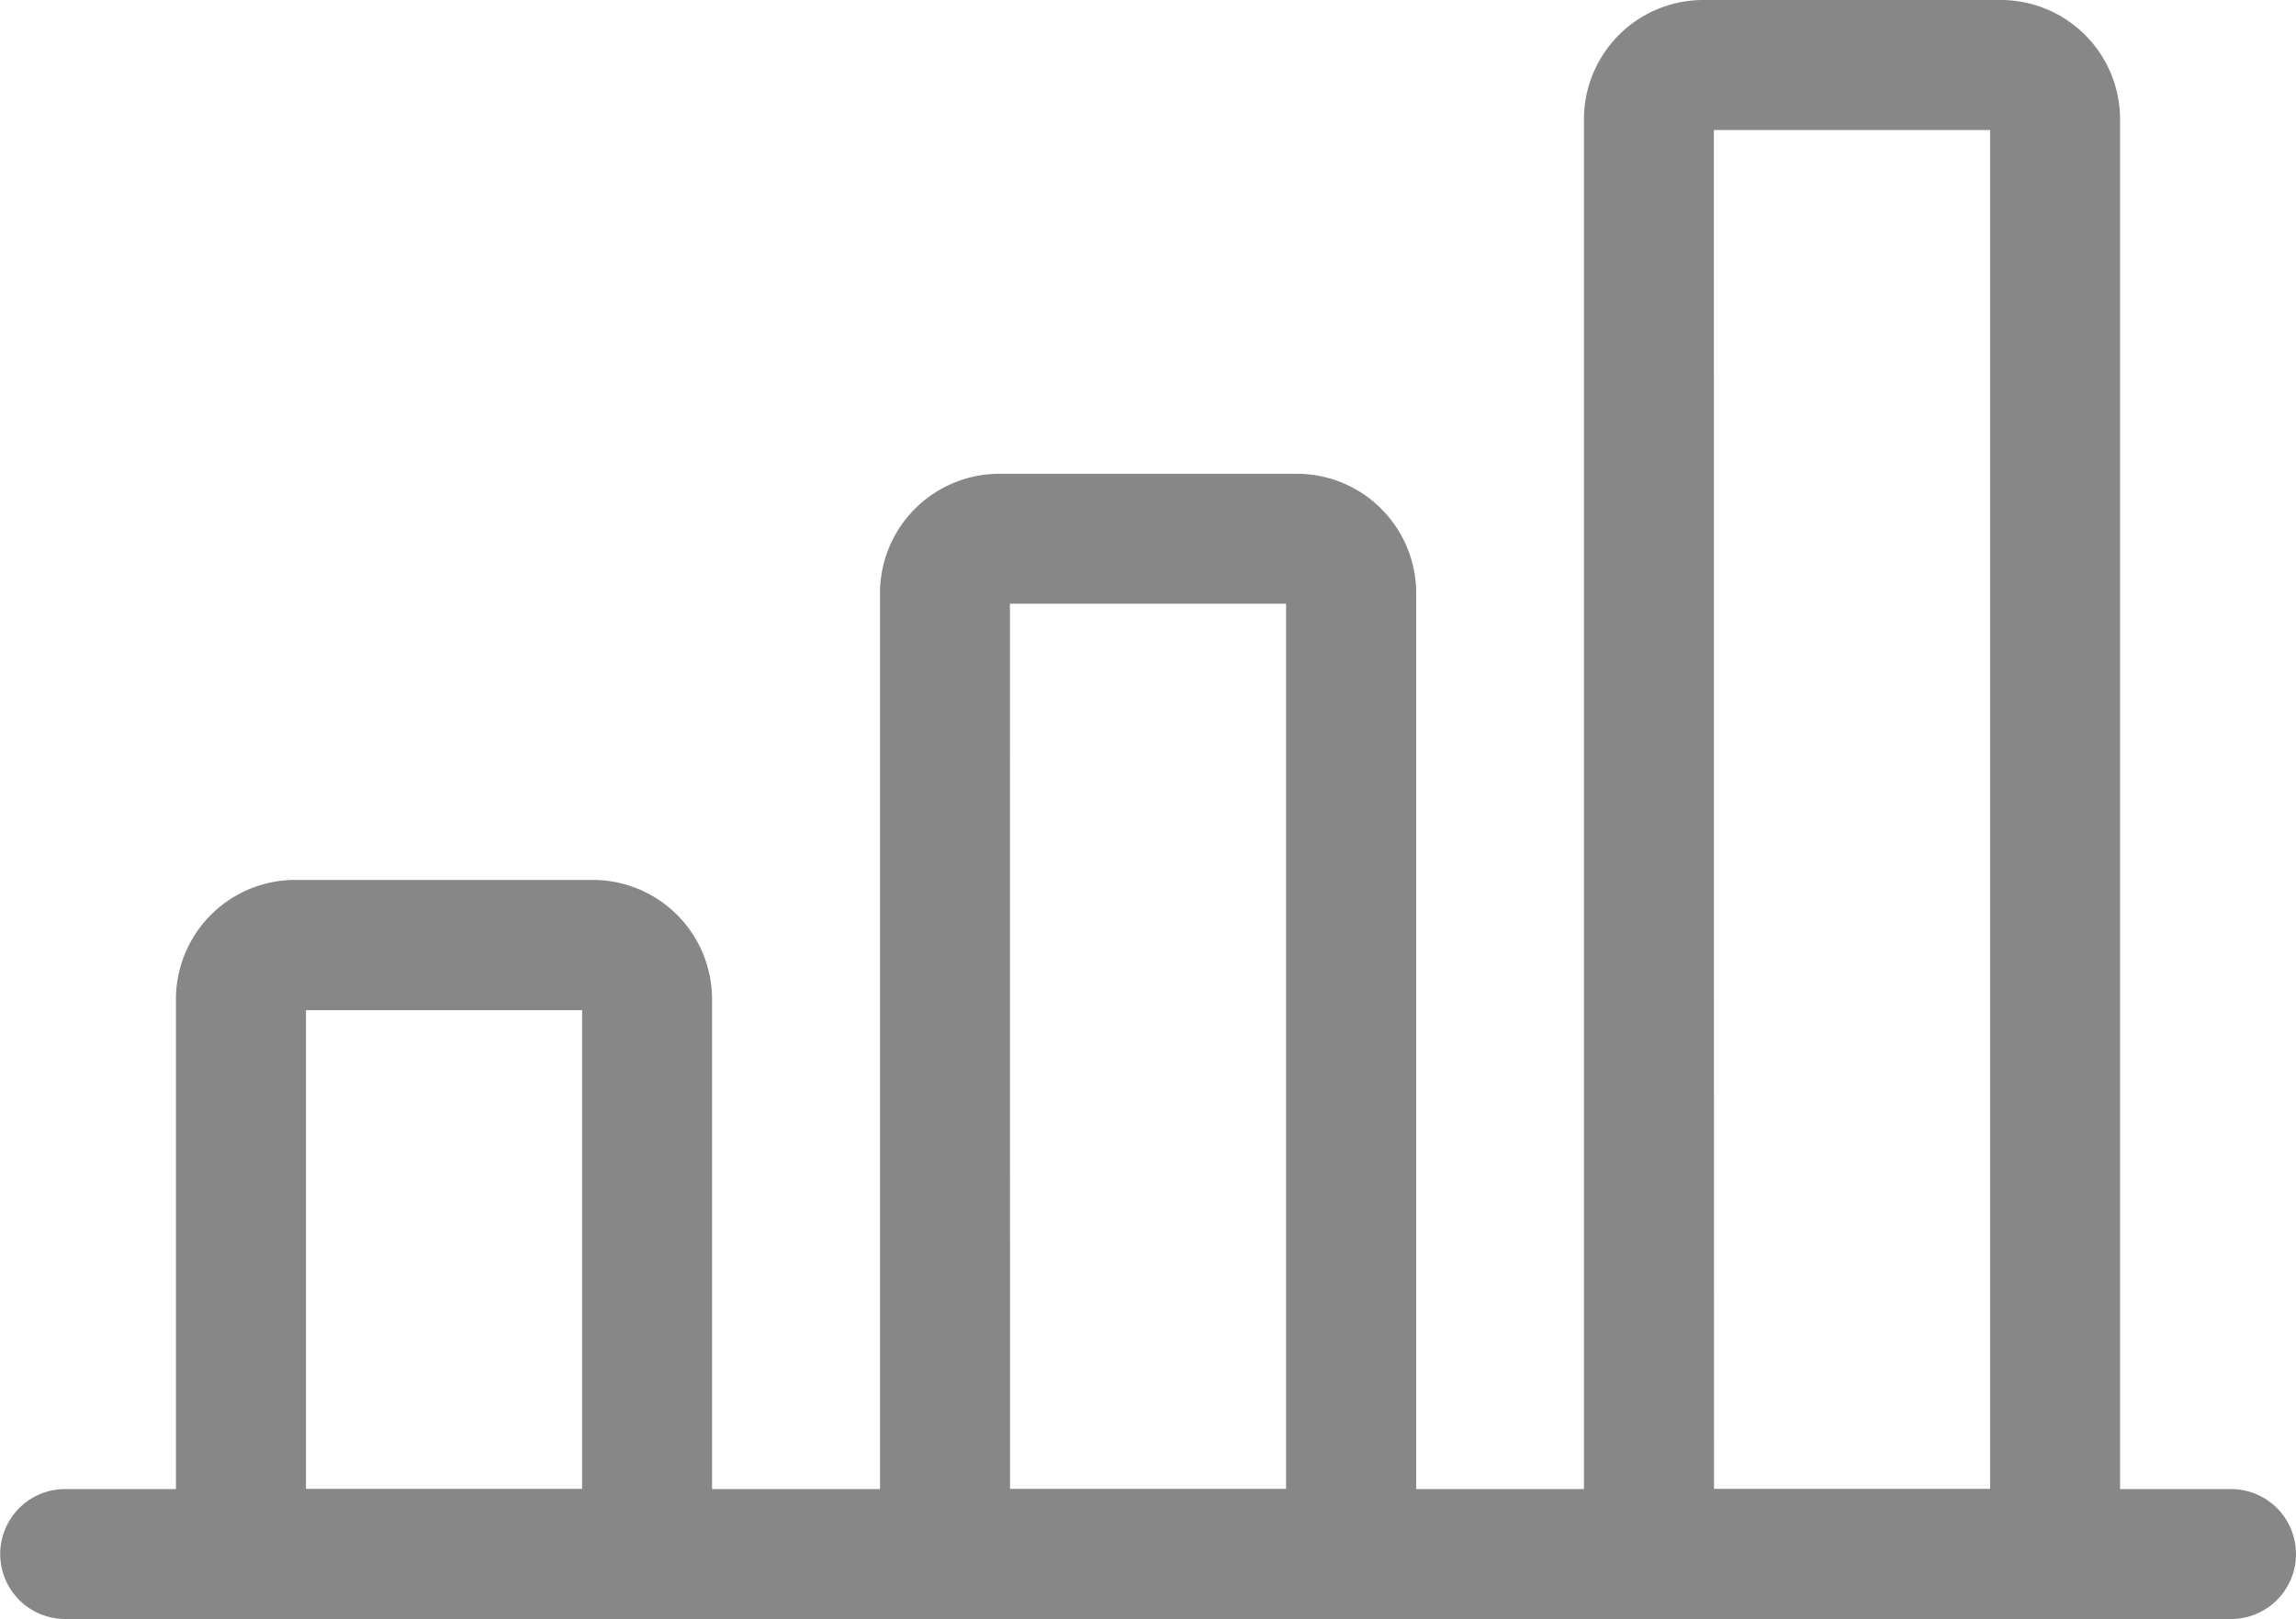 <svg id="Groupe_7206" data-name="Groupe 7206" xmlns="http://www.w3.org/2000/svg" width="23.216" height="16.372" viewBox="0 0 23.216 16.372">
  <g id="Groupe_1254" data-name="Groupe 1254">
    <g id="Groupe_1250" data-name="Groupe 1250" transform="translate(1.779 8.898)">
      <path id="Tracé_927" data-name="Tracé 927" d="M29.59,176.557H26.581a1.207,1.207,0,0,1-1.206-1.206v-5.063a1.207,1.207,0,0,1,1.206-1.205H29.59a1.207,1.207,0,0,1,1.206,1.205v5.063A1.207,1.207,0,0,1,29.59,176.557Zm-2.9-1.314h2.792V170.4H26.69Z" transform="translate(-25.375 -169.083)" fill="#878787"/>
    </g>
    <g id="Groupe_1251" data-name="Groupe 1251" transform="translate(8.897 4.791)">
      <path id="Tracé_928" data-name="Tracé 928" d="M36.709,176.557H33.7a1.208,1.208,0,0,1-1.206-1.206v-9.169a1.208,1.208,0,0,1,1.206-1.206h3.01a1.208,1.208,0,0,1,1.206,1.206v9.169A1.208,1.208,0,0,1,36.709,176.557Zm-2.9-1.314H36.6V166.29H33.808Z" transform="translate(-32.493 -164.976)" fill="#878787"/>
    </g>
    <g id="Groupe_1252" data-name="Groupe 1252" transform="translate(16.016)">
      <path id="Tracé_929" data-name="Tracé 929" d="M43.827,176.557H40.818a1.207,1.207,0,0,1-1.206-1.206v-13.96a1.207,1.207,0,0,1,1.206-1.206h3.009a1.207,1.207,0,0,1,1.206,1.206v13.96A1.207,1.207,0,0,1,43.827,176.557Zm-2.9-1.314h2.792V161.5H40.926Z" transform="translate(-39.612 -160.185)" fill="#878787"/>
    </g>
    <g id="Groupe_1253" data-name="Groupe 1253" transform="translate(0 15.058)">
      <path id="Tracé_930" data-name="Tracé 930" d="M46.155,176.557h-21.9a.657.657,0,0,1,0-1.314h21.9a.657.657,0,0,1,0,1.314Z" transform="translate(-23.596 -175.243)" fill="#878787"/>
    </g>
  </g>
</svg>
